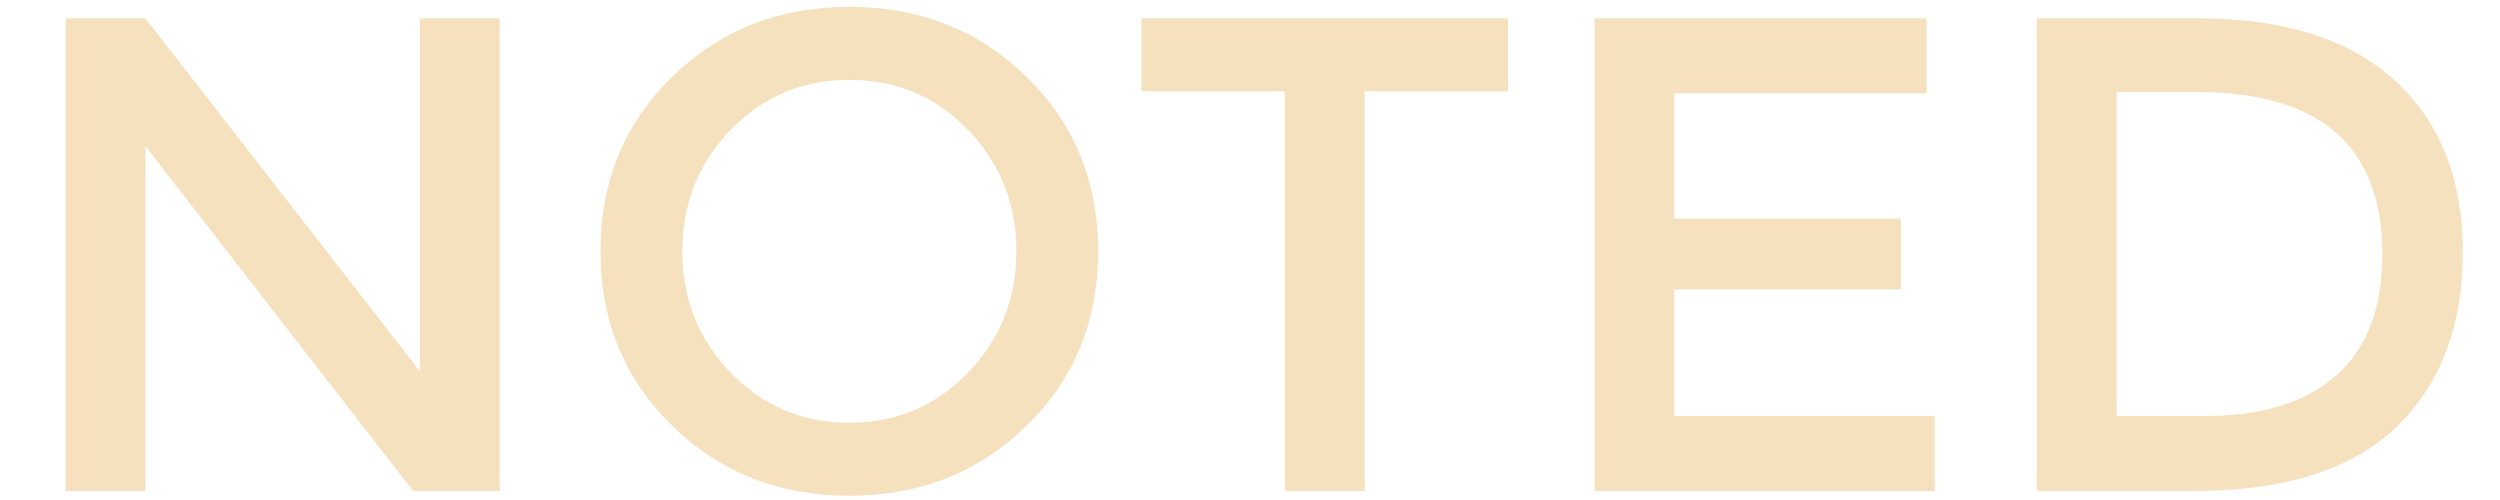 <?xml version="1.0" standalone="no"?><!DOCTYPE svg PUBLIC "-//W3C//DTD SVG 1.1//EN" "http://www.w3.org/Graphics/SVG/1.1/DTD/svg11.dtd"><svg width="100%" height="100%" viewBox="0 0 1000 200" version="1.1" xmlns="http://www.w3.org/2000/svg" xmlns:xlink="http://www.w3.org/1999/xlink" xml:space="preserve" style="fill-rule:evenodd;clip-rule:evenodd;stroke-linejoin:round;stroke-miterlimit:1.414;"><g id="Layer1"><path d="M167.974,7.333l31.918,0l0,189.072l-34.623,0l-107.114,-137.95l0,137.95l-31.918,0l0,-189.072l31.918,0l109.819,141.196l0,-141.196Z" style="fill:#f5e1be;fill-rule:nonzero;"/><path d="M339.735,31.948c-18.754,0 -34.578,6.672 -47.471,20.016c-12.893,13.344 -19.34,29.528 -19.34,48.553c-5.68434e-14,19.024 6.447,35.209 19.34,48.553c12.893,13.344 28.717,20.016 47.471,20.016c18.754,0 34.578,-6.672 47.471,-20.016c12.893,-13.344 19.34,-29.528 19.34,-48.553c0,-19.024 -6.447,-35.209 -19.34,-48.553c-12.893,-13.344 -28.717,-20.016 -47.471,-20.016ZM339.735,198.299c-28.131,0 -51.754,-9.332 -70.868,-27.996c-19.115,-18.664 -28.672,-41.926 -28.672,-69.786c0,-27.86 9.557,-51.123 28.672,-69.786c19.115,-18.664 42.737,-27.996 70.868,-27.996c28.131,5.68434e-14 51.754,9.332 70.868,27.996c19.115,18.664 28.672,41.926 28.672,69.786c0,27.86 -9.557,51.123 -28.672,69.786c-19.115,18.664 -42.737,27.996 -70.868,27.996Z" style="fill:#f5e1be;fill-rule:nonzero;"/><path d="M545.848,36.546l0,159.859l-31.918,0l0,-159.859l-57.344,0l0,-29.213l146.605,0l0,29.213l-57.344,0Z" style="fill:#f5e1be;fill-rule:nonzero;"/><path d="M770.625,7.333l0,30.024l-100.893,0l0,50.041l90.614,0l0,28.401l-90.614,0l0,50.582l104.138,0l0,30.024l-136.056,0l0,-189.072l132.81,0Z" style="fill:#f5e1be;fill-rule:nonzero;"/><path d="M957.804,32.083c18.213,16.5 27.319,39.446 27.319,68.84c0,29.393 -8.836,52.655 -26.508,69.786c-17.672,17.131 -44.721,25.697 -81.147,25.697l-62.754,0l0,-189.072l64.918,0c33.901,0 59.959,8.25 78.171,24.75ZM952.935,101.734c0,-43.278 -24.795,-64.918 -74.385,-64.918l-31.918,0l0,129.565l35.434,0c22.901,0 40.438,-5.455 52.61,-16.365c12.172,-10.91 18.258,-27.004 18.258,-48.282Z" style="fill:#f5e1be;fill-rule:nonzero;"/></g></svg>